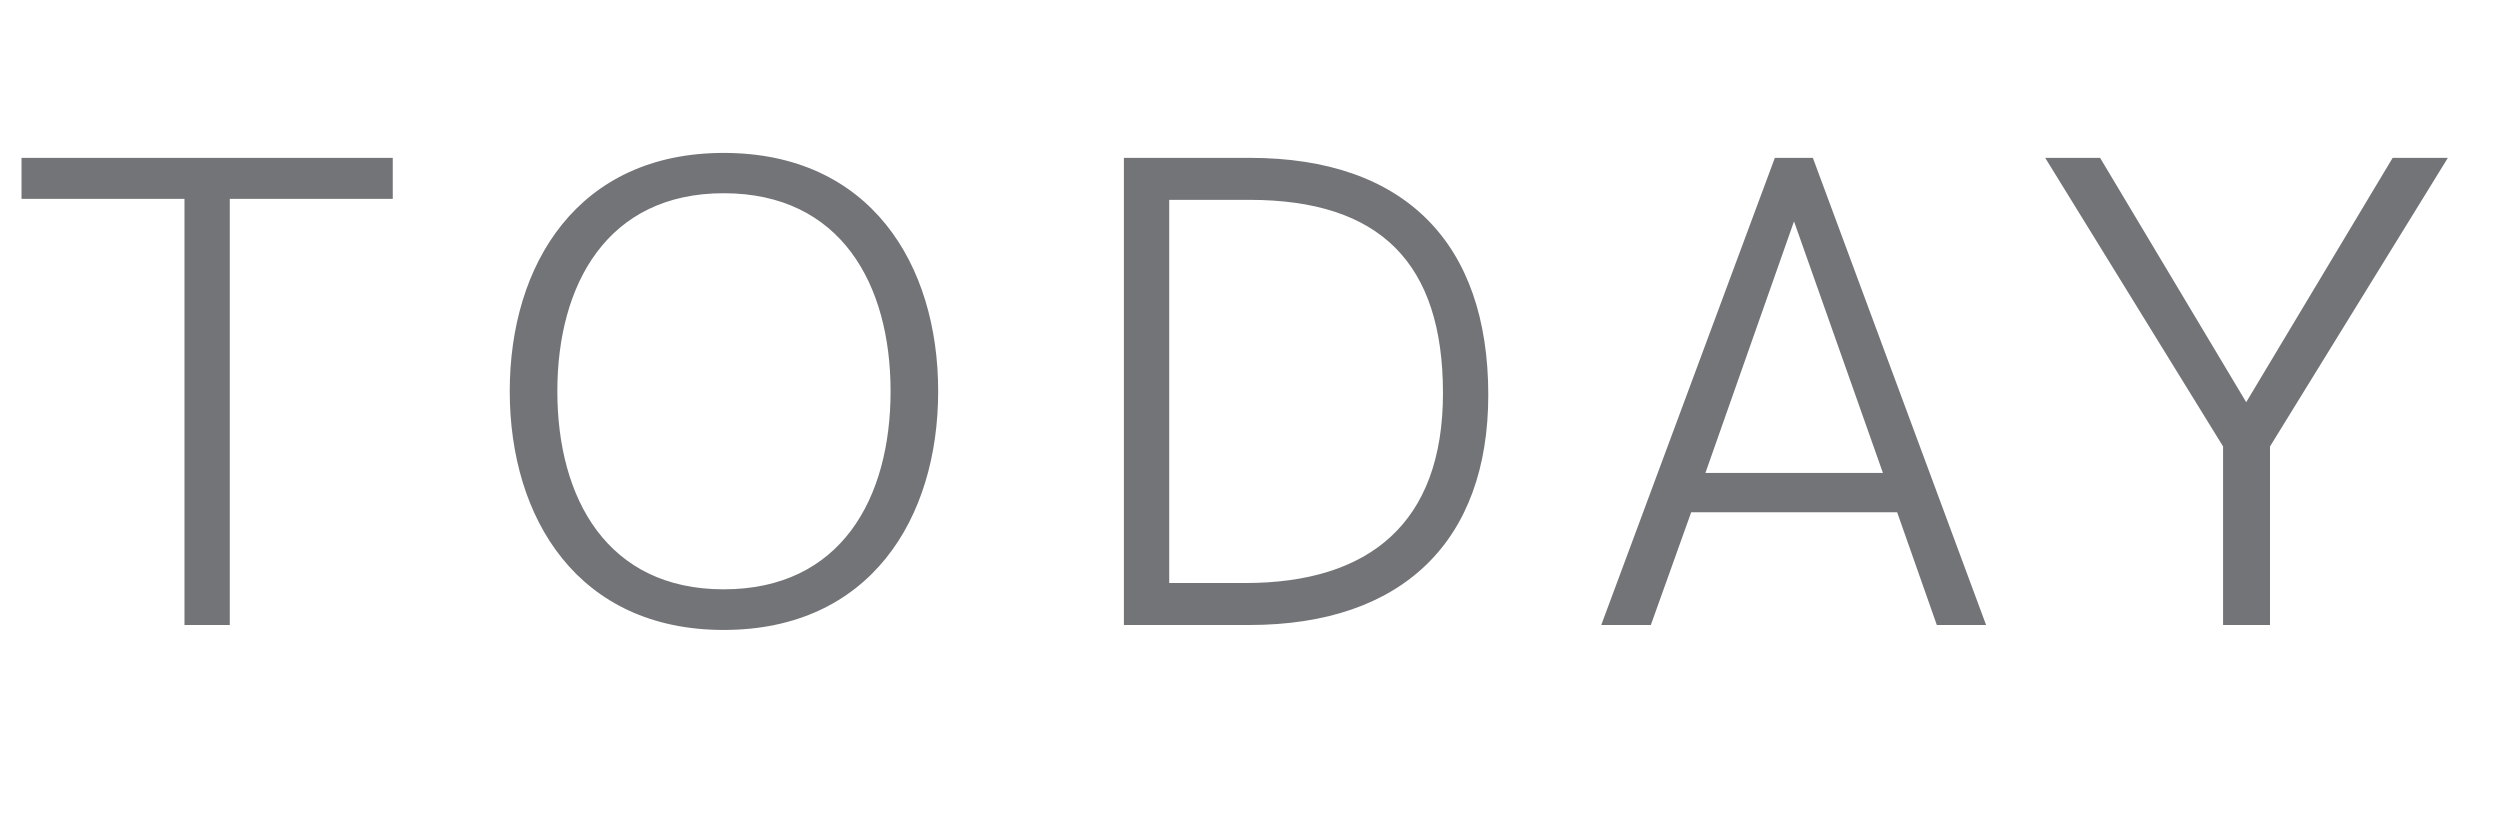 <svg width="48" height="16" viewBox="0 0 48 16" fill="none" xmlns="http://www.w3.org/2000/svg">
<path id="Today" d="M3.542 12H4.412V3.818H7.541V3.031H0.413V3.818H3.542V12ZM13.894 12.095C16.706 12.095 18.013 9.956 18.013 7.512C18.013 5.068 16.706 2.936 13.894 2.936C11.101 2.936 9.787 5.068 9.787 7.512C9.787 9.956 11.101 12.095 13.894 12.095ZM13.894 11.315C11.659 11.315 10.701 9.569 10.701 7.512C10.701 5.462 11.659 3.71 13.894 3.71C16.147 3.71 17.099 5.462 17.099 7.512C17.099 9.569 16.147 11.315 13.894 11.315ZM21.579 12H23.985C26.931 12 28.575 10.388 28.575 7.582C28.575 4.662 26.969 3.031 23.998 3.031H21.579V12ZM22.449 11.194V3.837H23.985C26.499 3.837 27.705 5.049 27.705 7.55C27.705 10.039 26.296 11.194 23.909 11.194H22.449ZM30.744 12H31.696L32.471 9.835H36.425L37.187 12H38.133L34.807 3.031H34.077L30.744 12ZM32.744 9.08L34.445 4.25L36.152 9.08H32.744ZM42.683 12H43.584V8.572L46.999 3.031H45.939L43.127 7.722L40.322 3.031H39.268L42.683 8.572V12Z" fill="#727477"/>
</svg>
